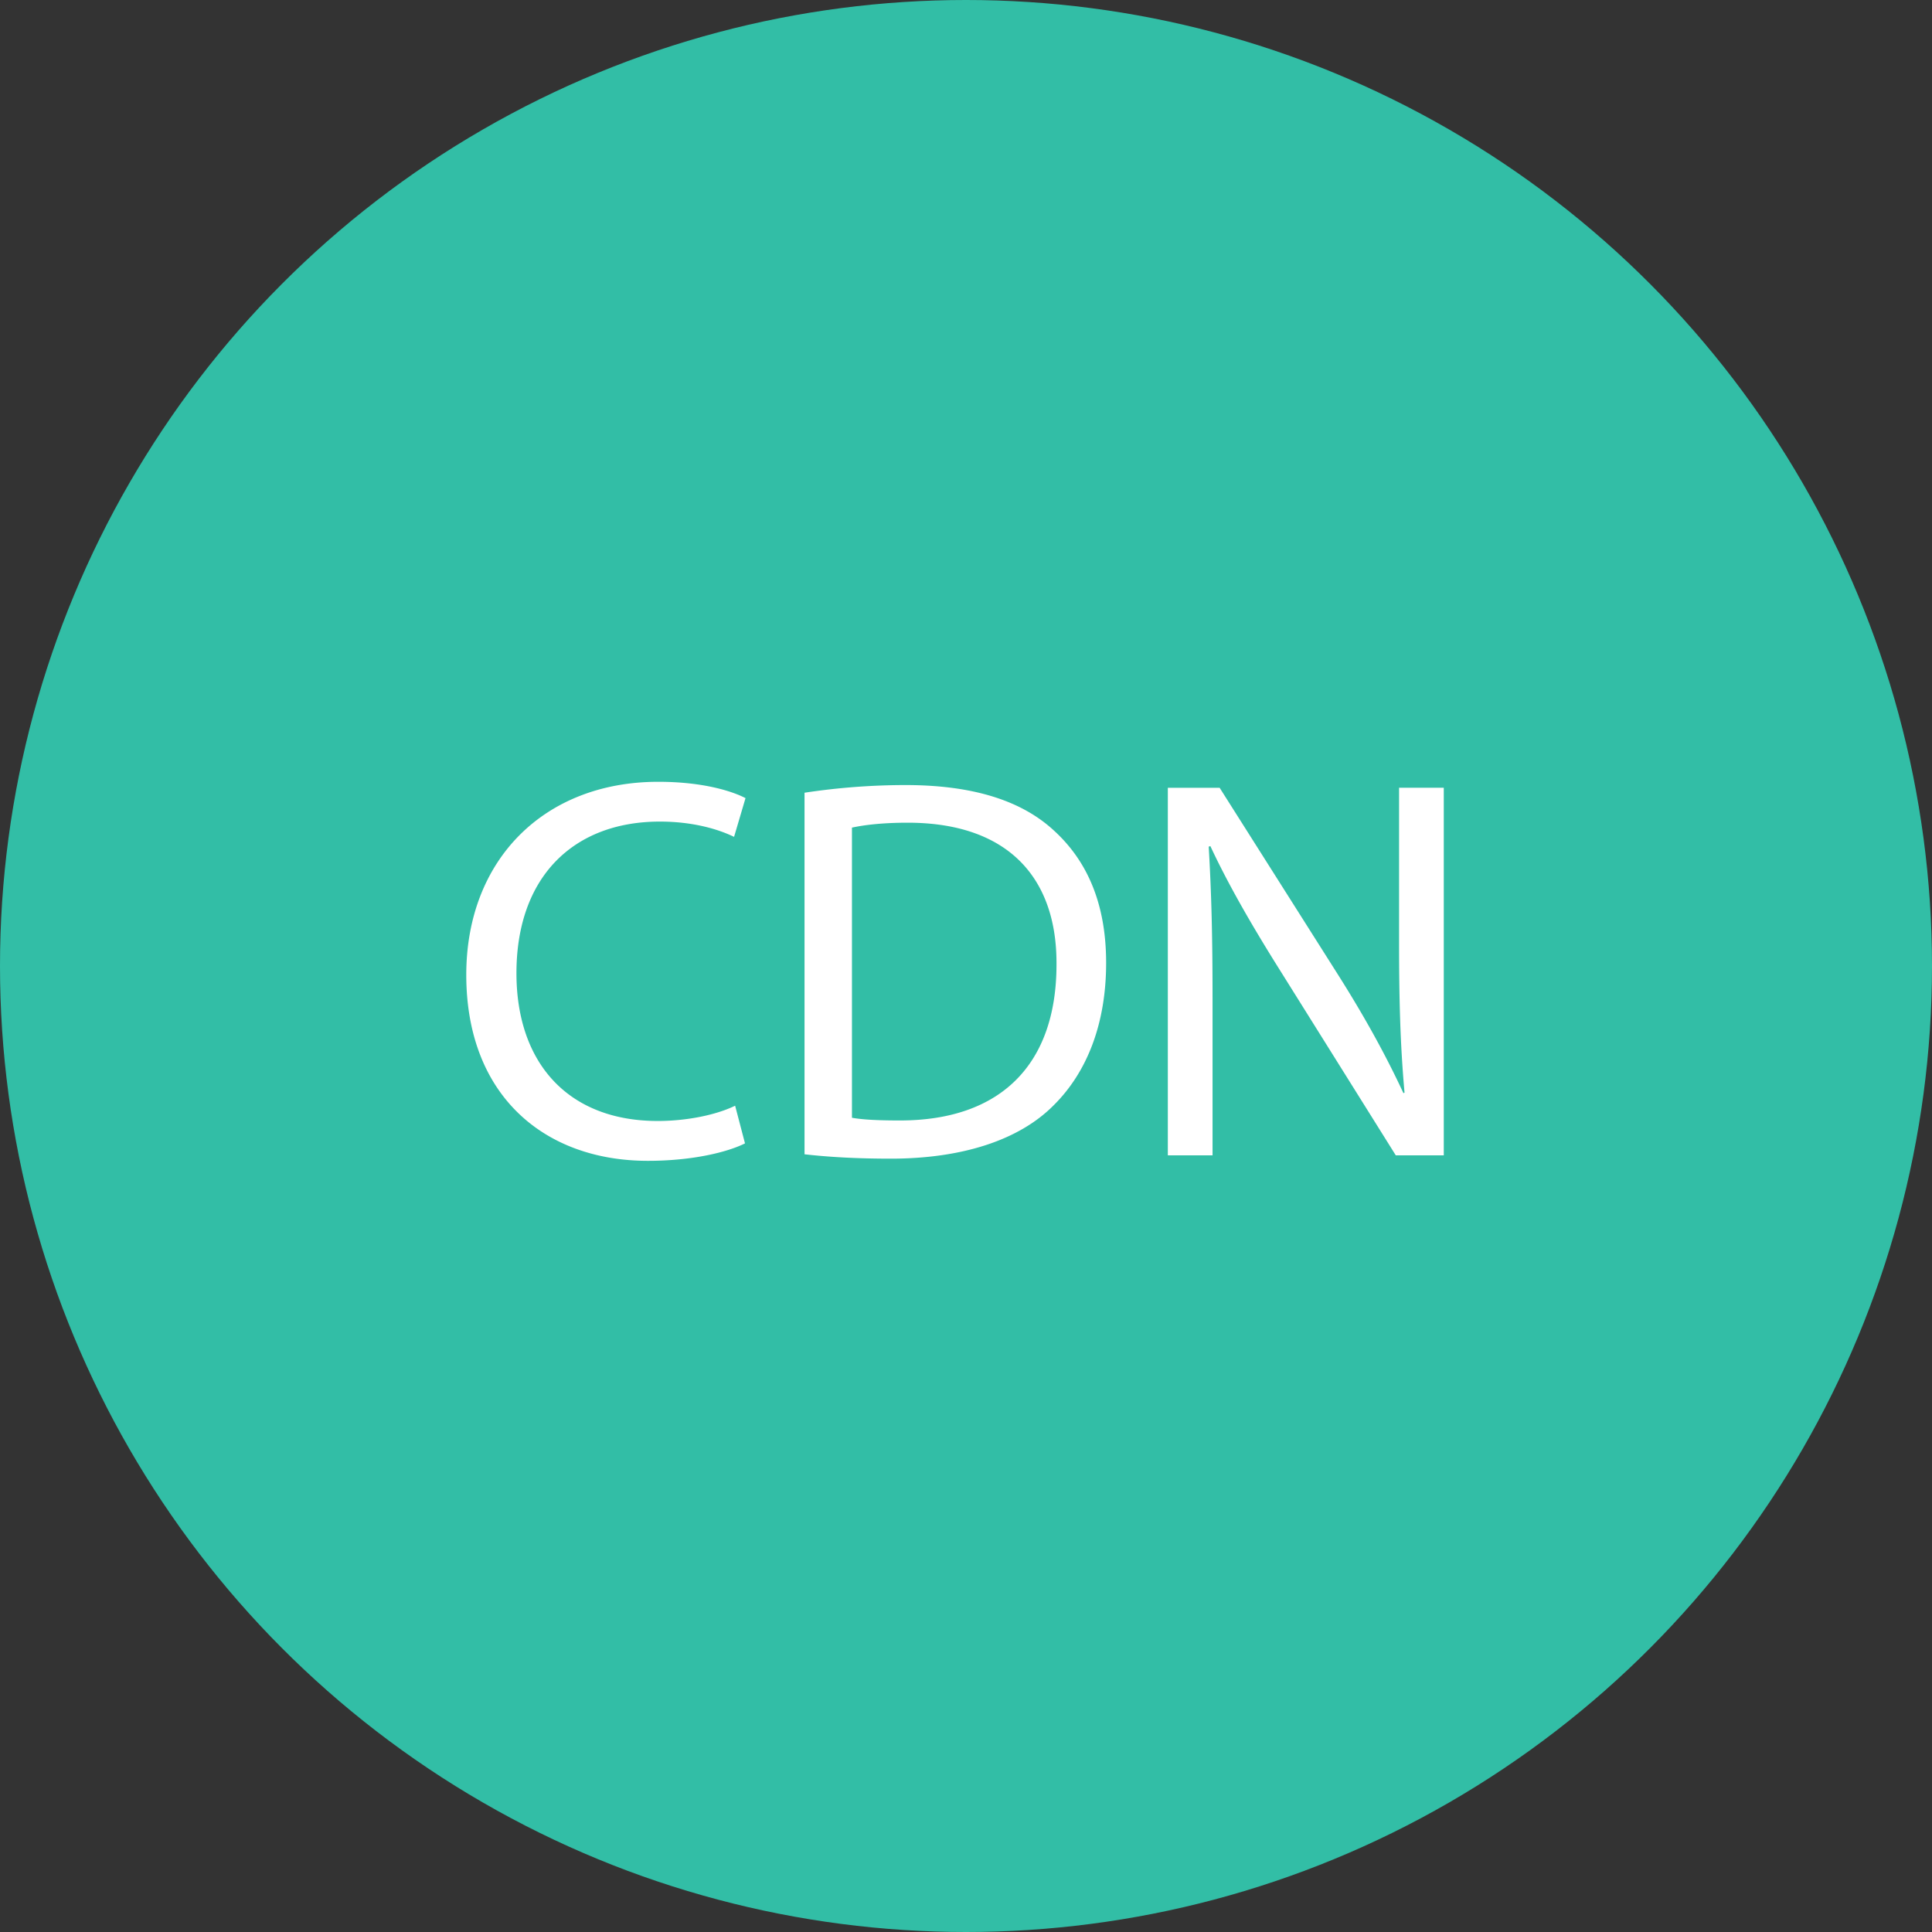 <svg xmlns="http://www.w3.org/2000/svg" viewBox="0 0 512 512"><rect x="0" y="0" width="512" height="512" fill="#333333" stroke="none"/><circle cx="256" cy="256" r="256" fill="#32bea6"/><path d="M197.432 303.008c-4.624 2.312-13.872 4.624-25.736 4.624-27.456 0-48.128-17.344-48.128-49.288 0-30.496 20.672-51.16 50.872-51.16 12.144 0 19.8 2.592 23.128 4.328l-3.032 10.264c-4.776-2.312-11.56-4.048-19.656-4.048-22.84 0-38.016 14.592-38.016 40.176 0 23.848 13.736 39.168 37.44 39.168 7.656 0 15.464-1.584 20.512-4.048l2.616 9.984zM213.2 210.08a179.606 179.606 0 0 1 26.744-2.032c18.064 0 30.92 4.192 39.456 12.144 8.672 7.952 13.736 19.224 13.736 34.984 0 15.888-4.92 28.904-14.024 37.856-9.104 9.112-24.136 14.024-43.072 14.024-8.96 0-16.48-.432-22.832-1.16V210.08h-.008zm12.576 86.136c3.184.576 7.816.72 12.72.72 26.888 0 41.488-15.032 41.488-41.336.144-22.976-12.856-37.576-39.456-37.576-6.504 0-11.424.576-14.752 1.304v76.888zm83.712 9.968v-97.416h13.728l31.216 49.288c7.232 11.416 12.864 21.672 17.496 31.648l.288-.152c-1.16-13-1.448-24.856-1.448-40.032v-40.76h11.848v97.416h-12.72l-30.928-49.432c-6.792-10.832-13.296-21.968-18.208-32.52l-.44.152c.728 12.288 1.016 23.992 1.016 40.176v41.624h-11.848v.008z" fill="#fff"/></svg>
